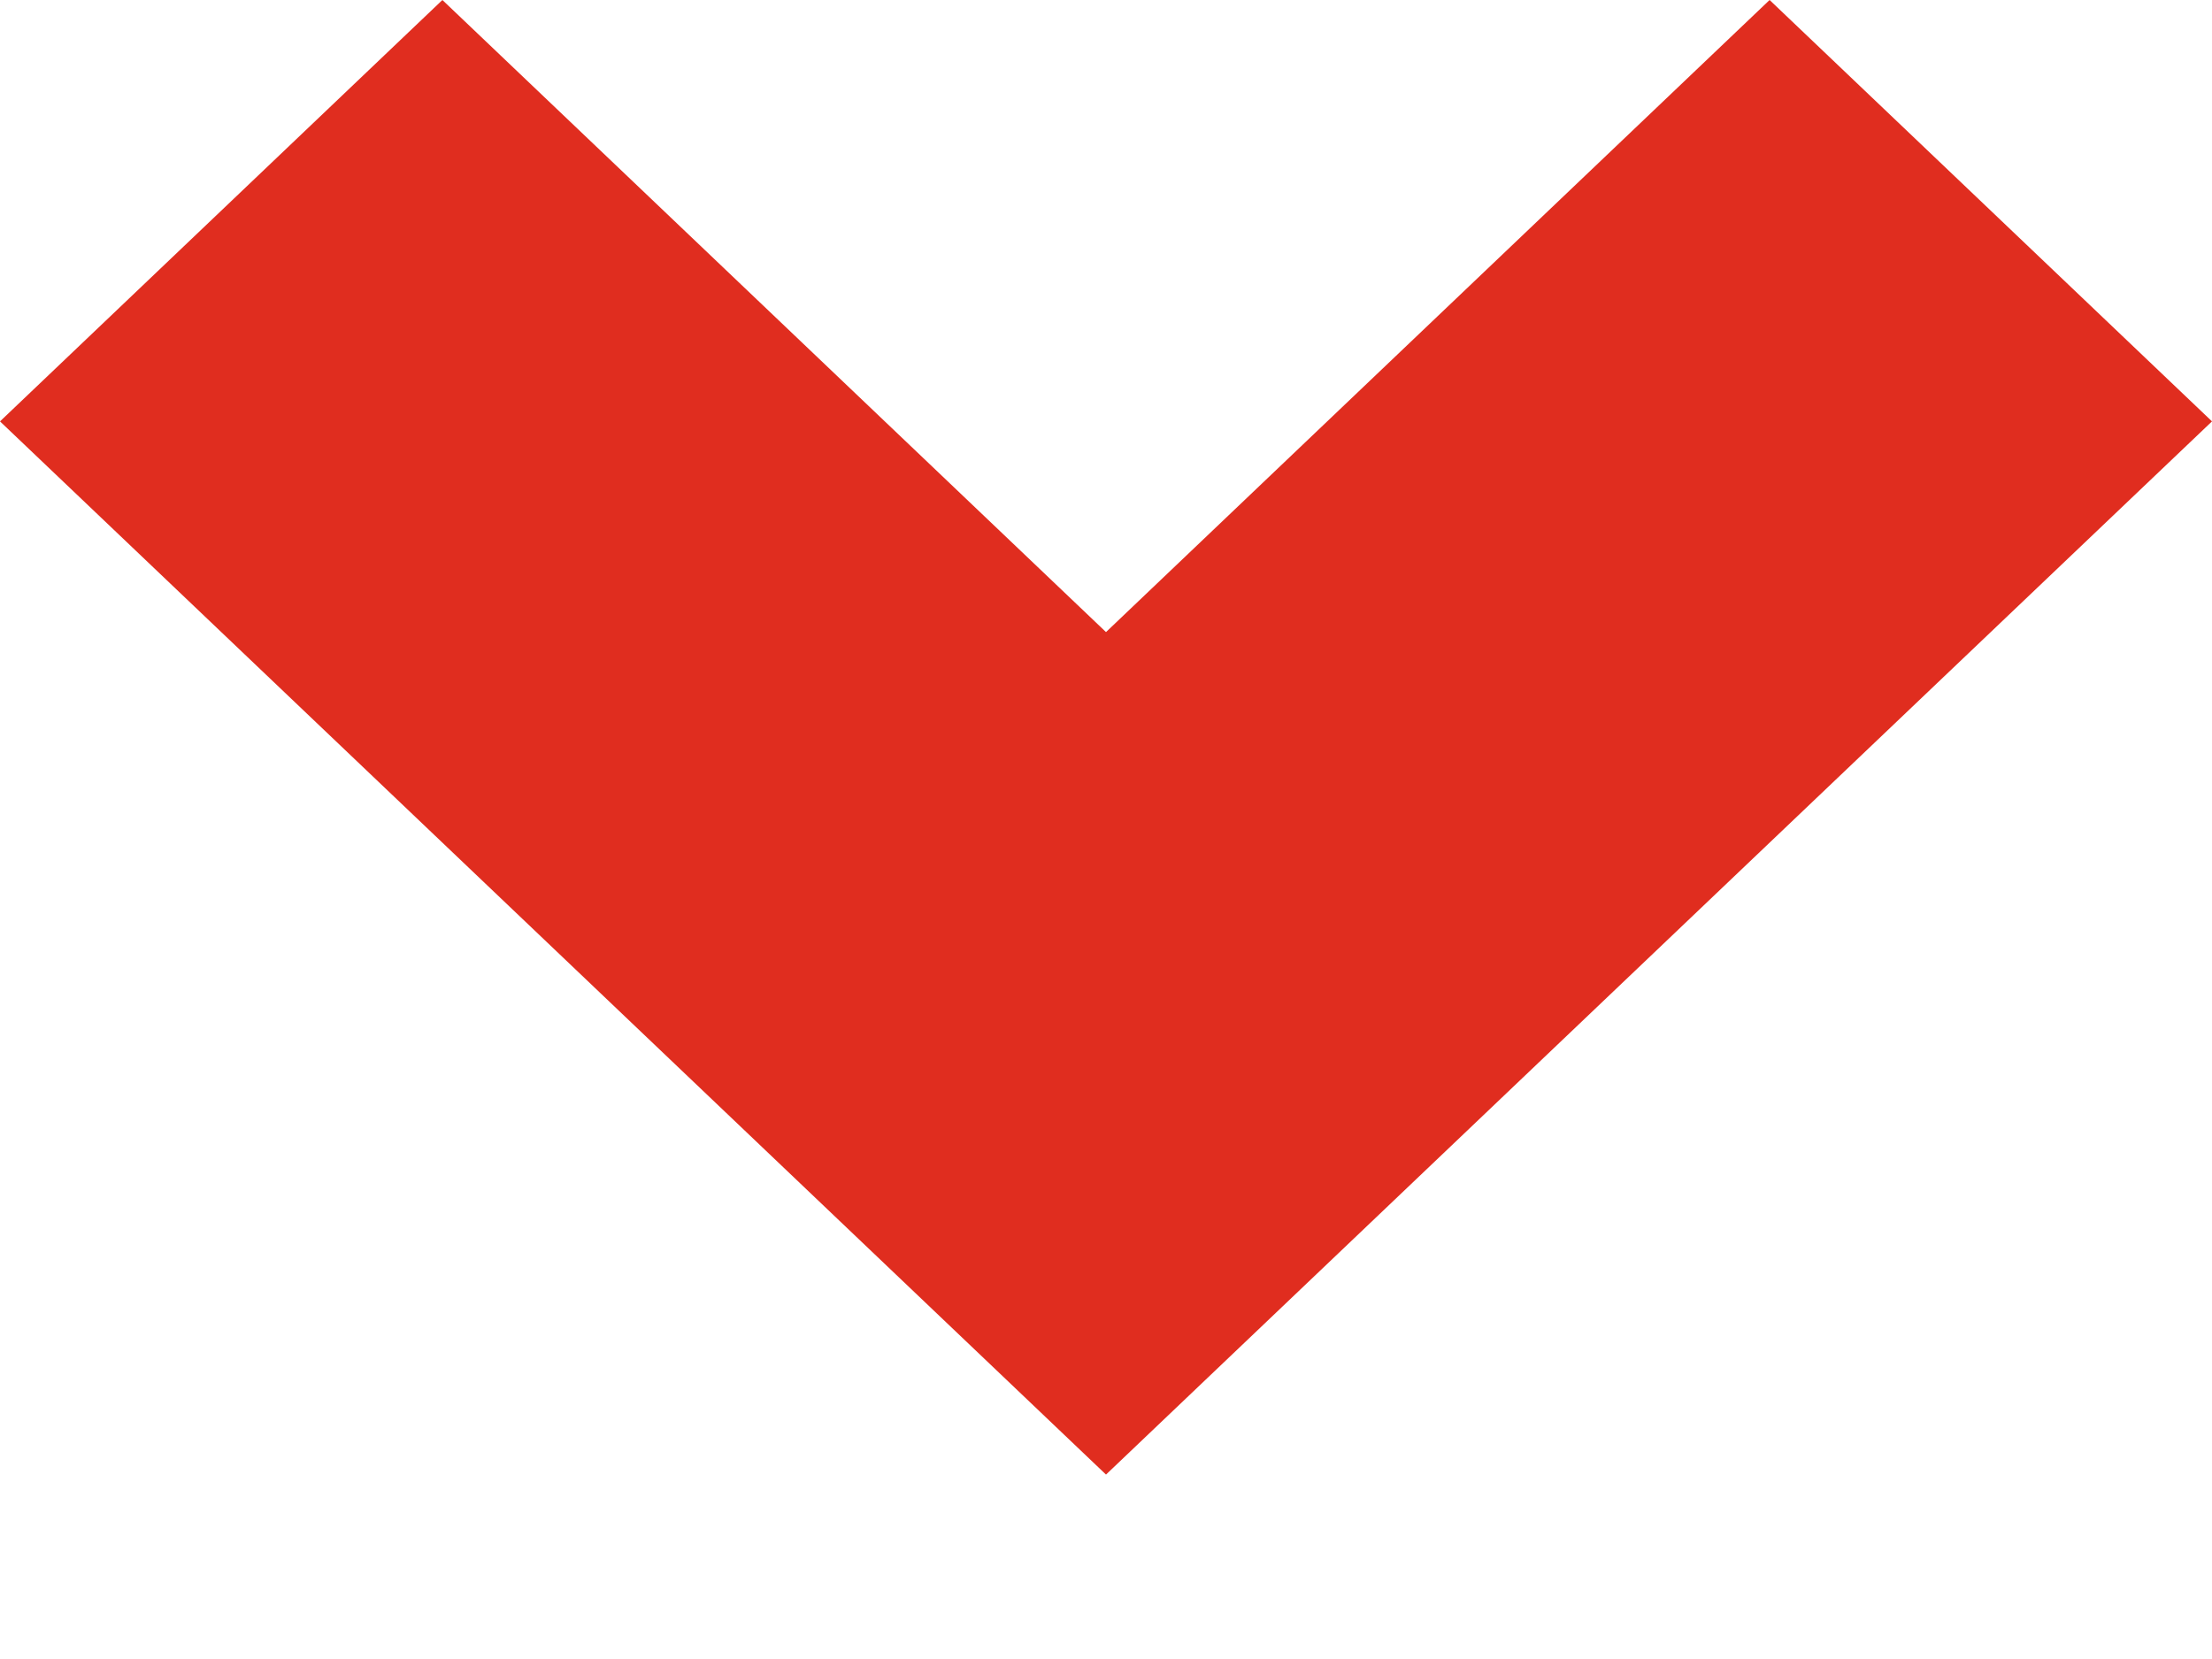 <svg width="8" height="6" viewBox="0 0 8 6" fill="none" xmlns="http://www.w3.org/2000/svg">
    <path d="M8 1.524L6.4 0L4 2.286L1.6 1.25504e-05L0 1.524L4 5.333L8 1.524Z" fill="#E02D1F"/>
    </svg>
    